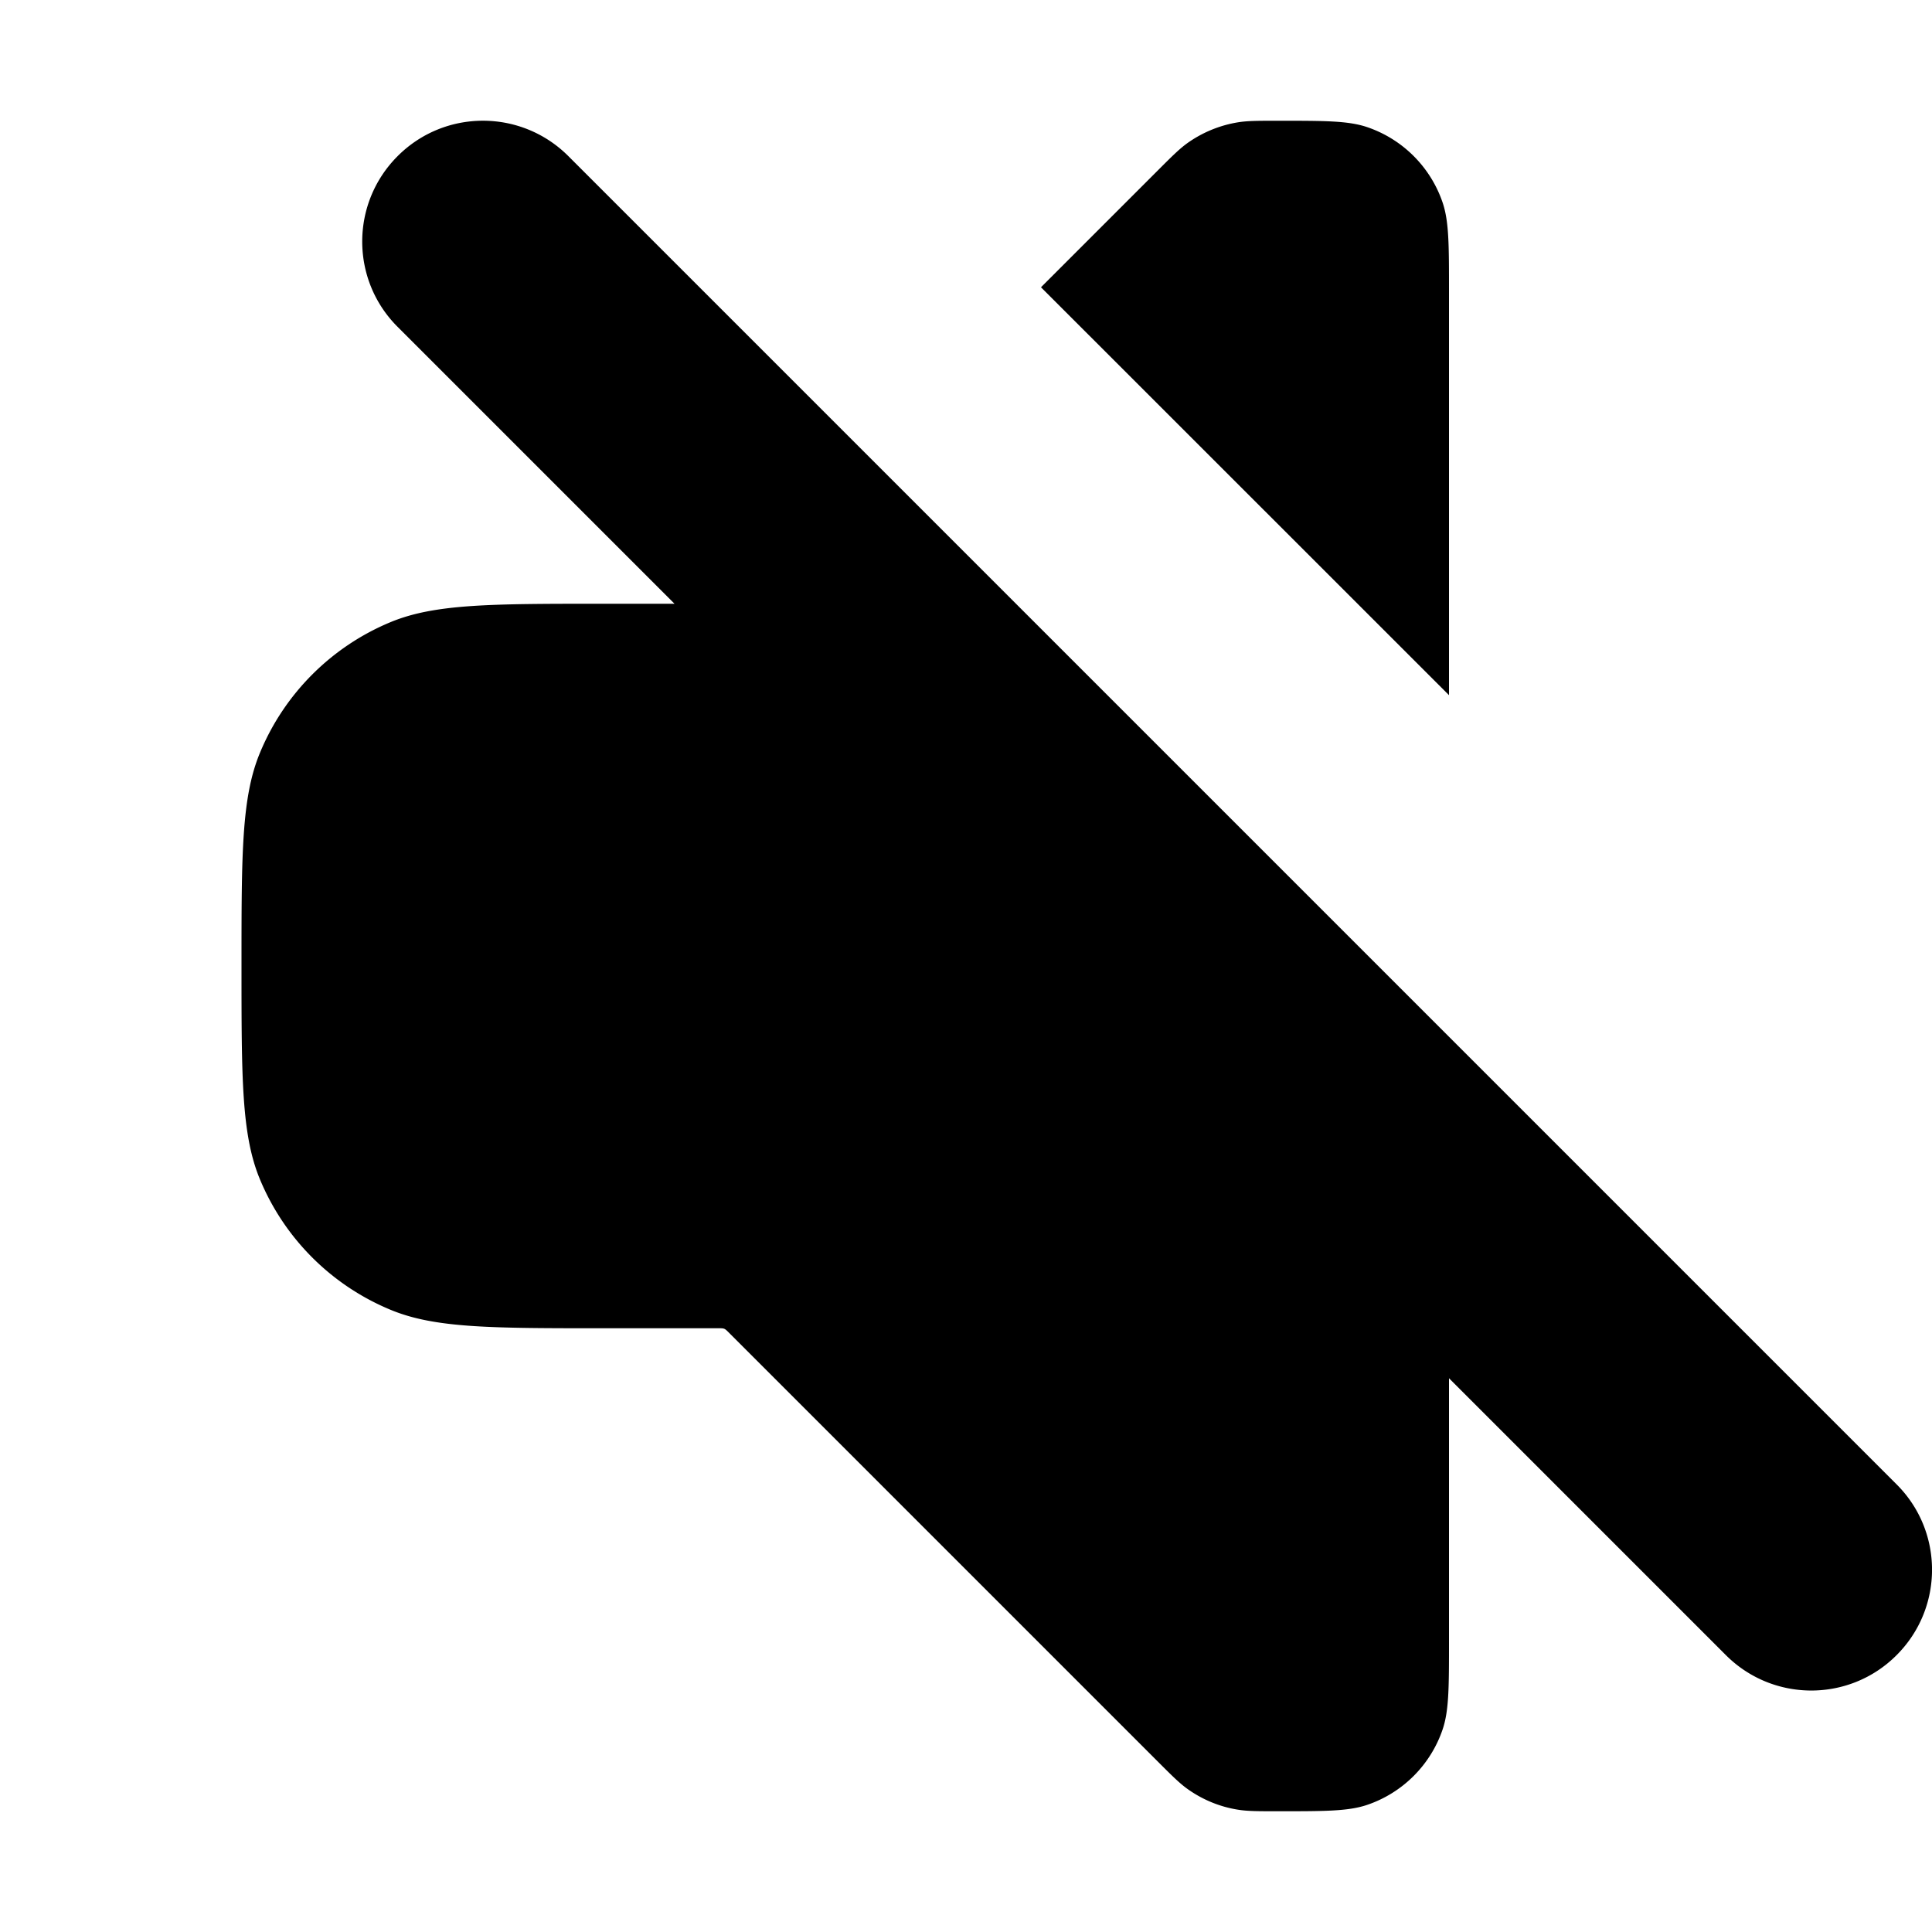 <svg xmlns="http://www.w3.org/2000/svg" width="16" height="16" fill="none" viewBox="0 0 16 16"><path fill="currentColor" d="M12 5.757 8.621 2.379l.965-.965c.119-.119.179-.179.245-.227a1 1 0 0 1 .421-.174C10.333 1 10.417 1 10.586 1c.386 0 .578 0 .734.052a1.0 1 0 0 1 .628.628C12 1.836 12 2.029 12 2.414v3.343ZM5 11h.934c.071 0 .063-.003.113.047l3.539 3.539c.119.119.179.179.245.227.125.09.269.15.421.174.08.013.165.013.334.013.386 0 .578 0 .734-.052a1.0 1 0 0 0 .628-.628C12 14.164 12 13.971 12 13.586v-2.172l2.293 2.293c.391.391 1.024.391 1.414 0 .391-.391.391-1.024 0-1.414l-11-11c-.391-.391-1.024-.391-1.414 0-.391.391-.391 1.024 0 1.414L5.586 5H5c-.932 0-1.398 0-1.765.152a2 2 0 0 0-1.082 1.082C2 6.602 2 7.068 2 8c0 .932 0 1.398.152 1.765.203.49.592.879 1.082 1.082C3.602 11 4.068 11 5 11Z"/></svg>
